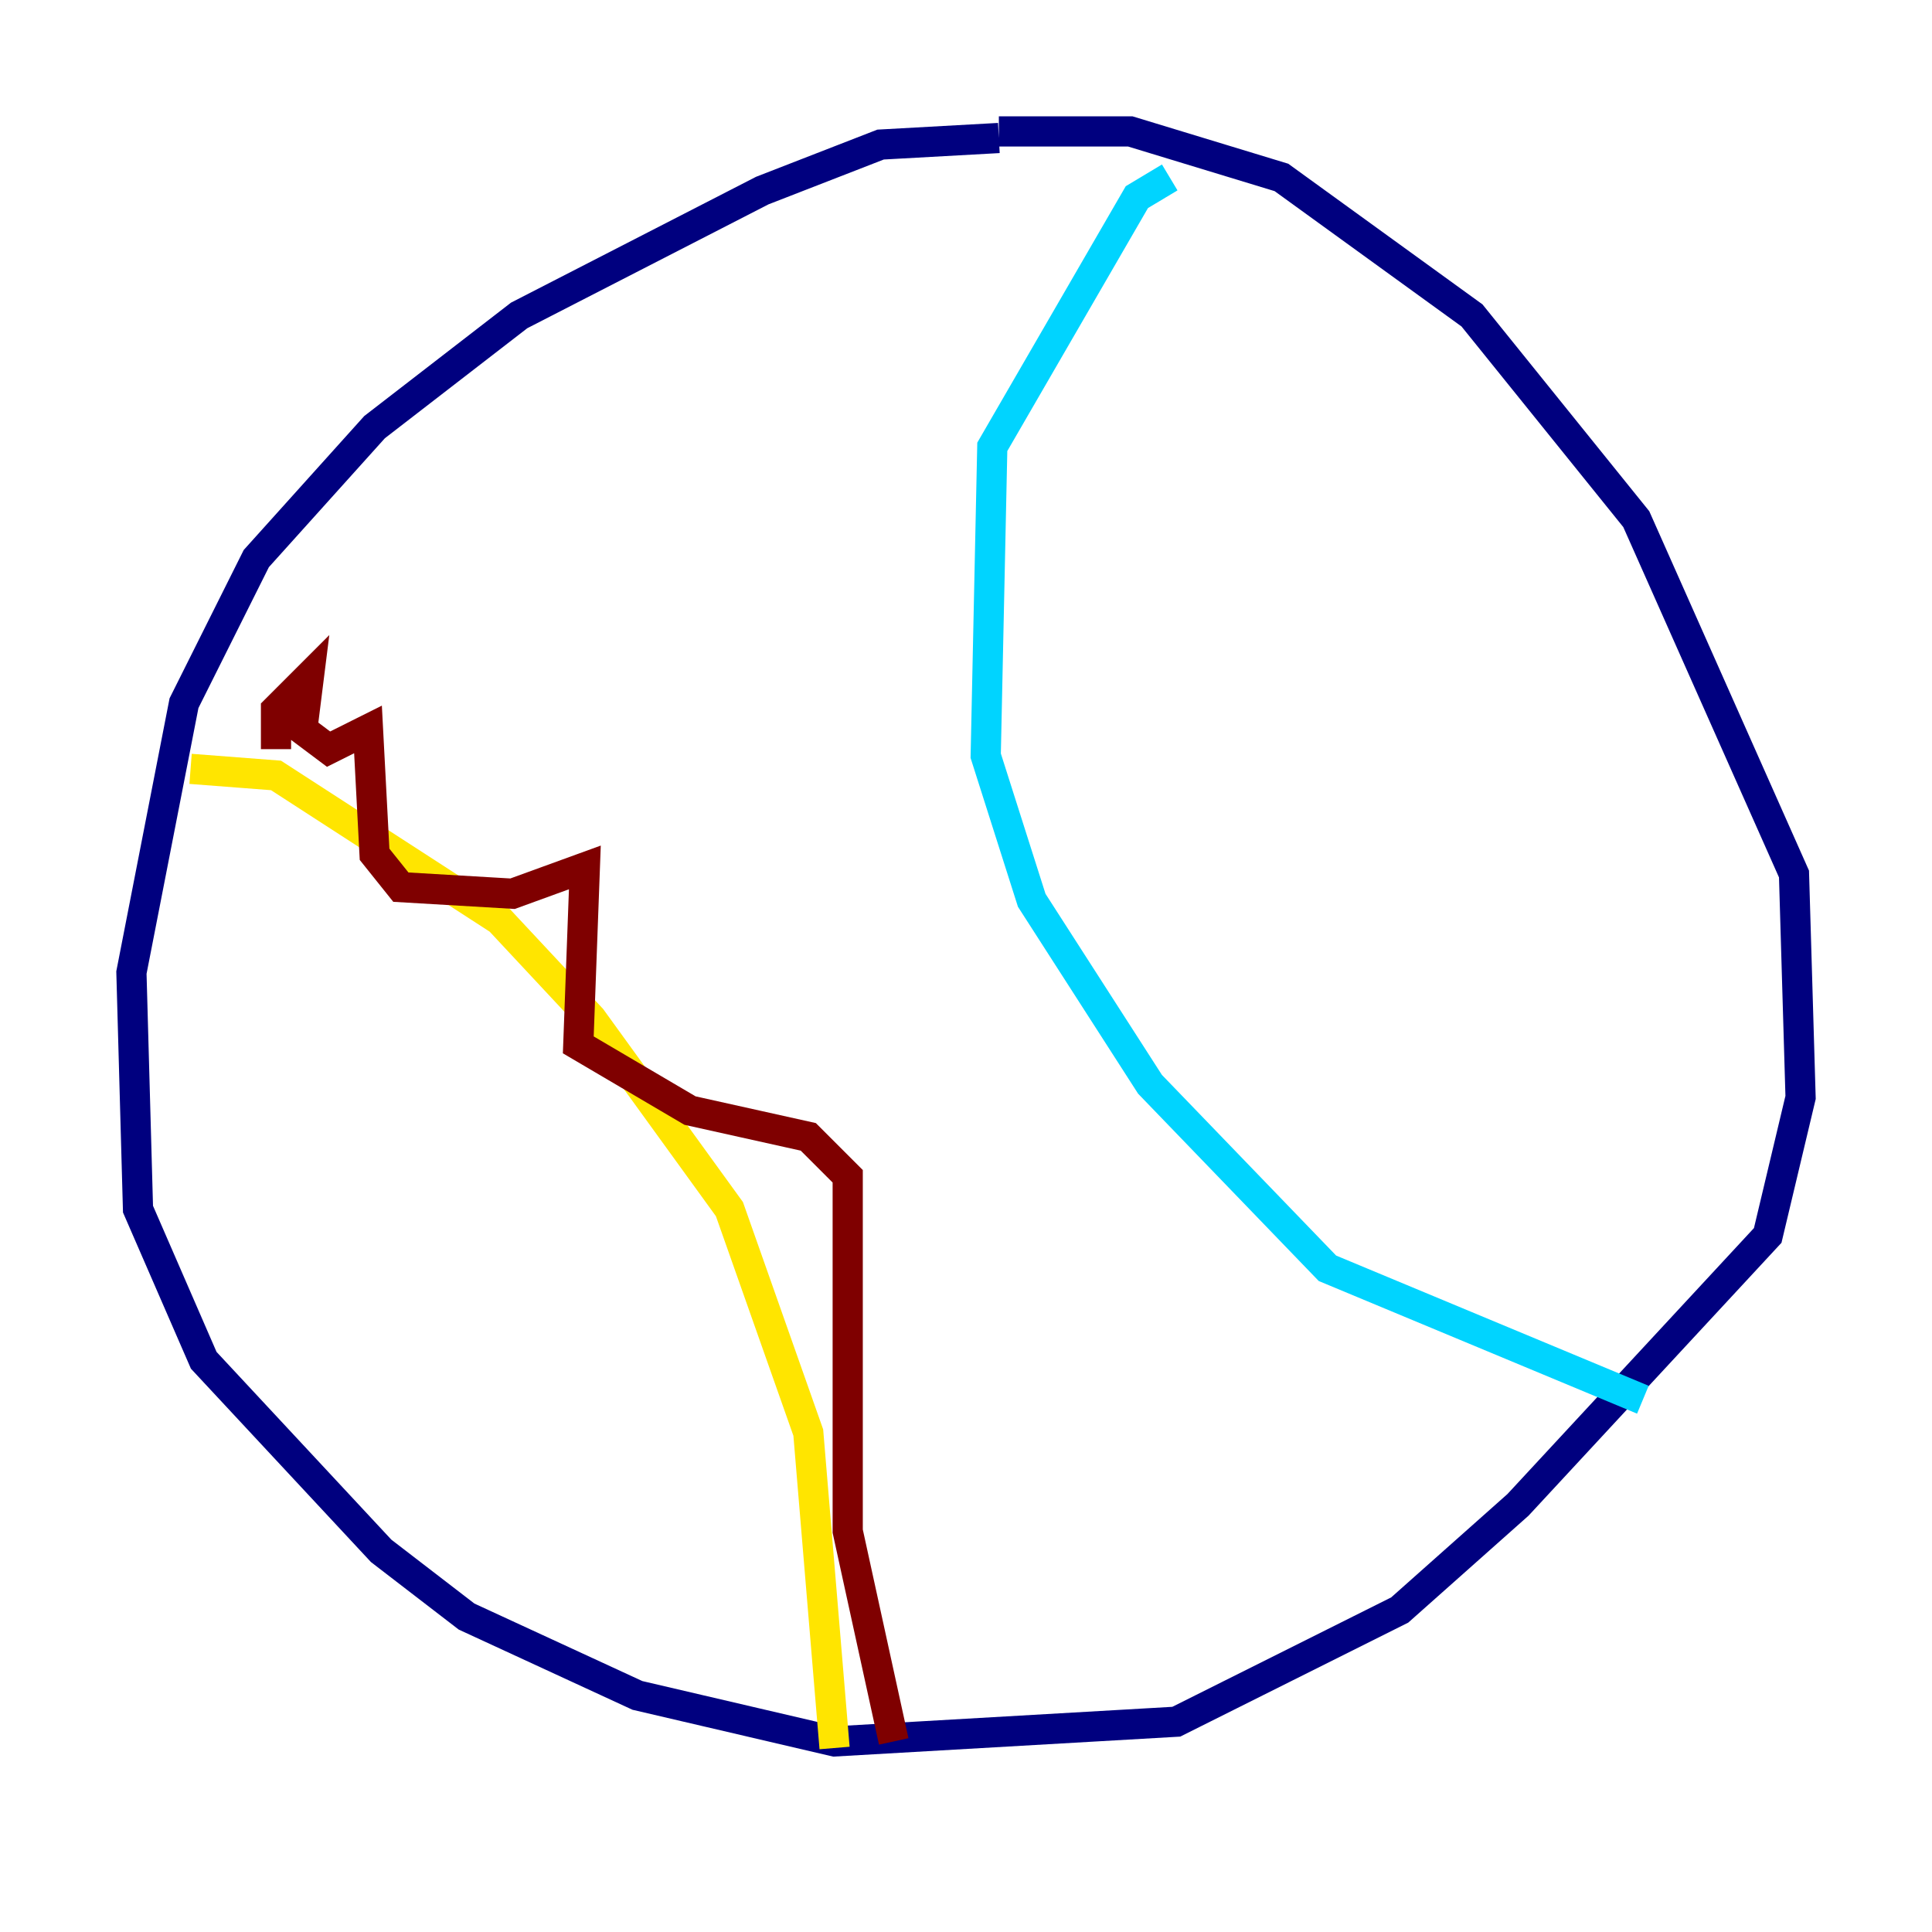 <?xml version="1.0" encoding="utf-8" ?>
<svg baseProfile="tiny" height="128" version="1.2" viewBox="0,0,128,128" width="128" xmlns="http://www.w3.org/2000/svg" xmlns:ev="http://www.w3.org/2001/xml-events" xmlns:xlink="http://www.w3.org/1999/xlink"><defs /><polyline fill="none" points="66.177,9.143 58.34,9.578 50.503,12.626 34.395,20.898 24.816,28.299 16.98,37.007 12.191,46.585 8.707,64.435 9.143,80.109 13.497,90.122 25.252,102.748 30.912,107.102 42.231,112.326 55.292,115.374 77.932,114.068 92.735,106.667 100.571,99.701 117.116,81.85 119.293,72.707 118.857,57.905 108.408,34.395 97.524,20.898 84.898,11.755 74.884,8.707 66.177,8.707" stroke="#00007f" stroke-width="2" /><polyline fill="none" points="77.497,11.755 75.32,13.061 65.742,29.605 65.306,50.068 68.354,59.646 76.191,71.837 87.946,84.027 108.844,92.735" stroke="#00d4ff" stroke-width="2" /><polyline fill="none" points="12.626,50.939 18.286,51.374 33.088,60.952 39.184,67.483 48.327,80.109 53.551,94.912 55.292,115.809" stroke="#ffe500" stroke-width="2" /><polyline fill="none" points="18.286,49.633 18.286,47.02 20.463,44.843 20.027,48.327 21.769,49.633 24.381,48.327 24.816,56.599 26.558,58.776 33.959,59.211 38.748,57.469 38.313,69.225 45.714,73.578 53.551,75.32 56.163,77.932 56.163,101.442 59.211,115.374" stroke="#7f0000" stroke-width="2" /></svg>